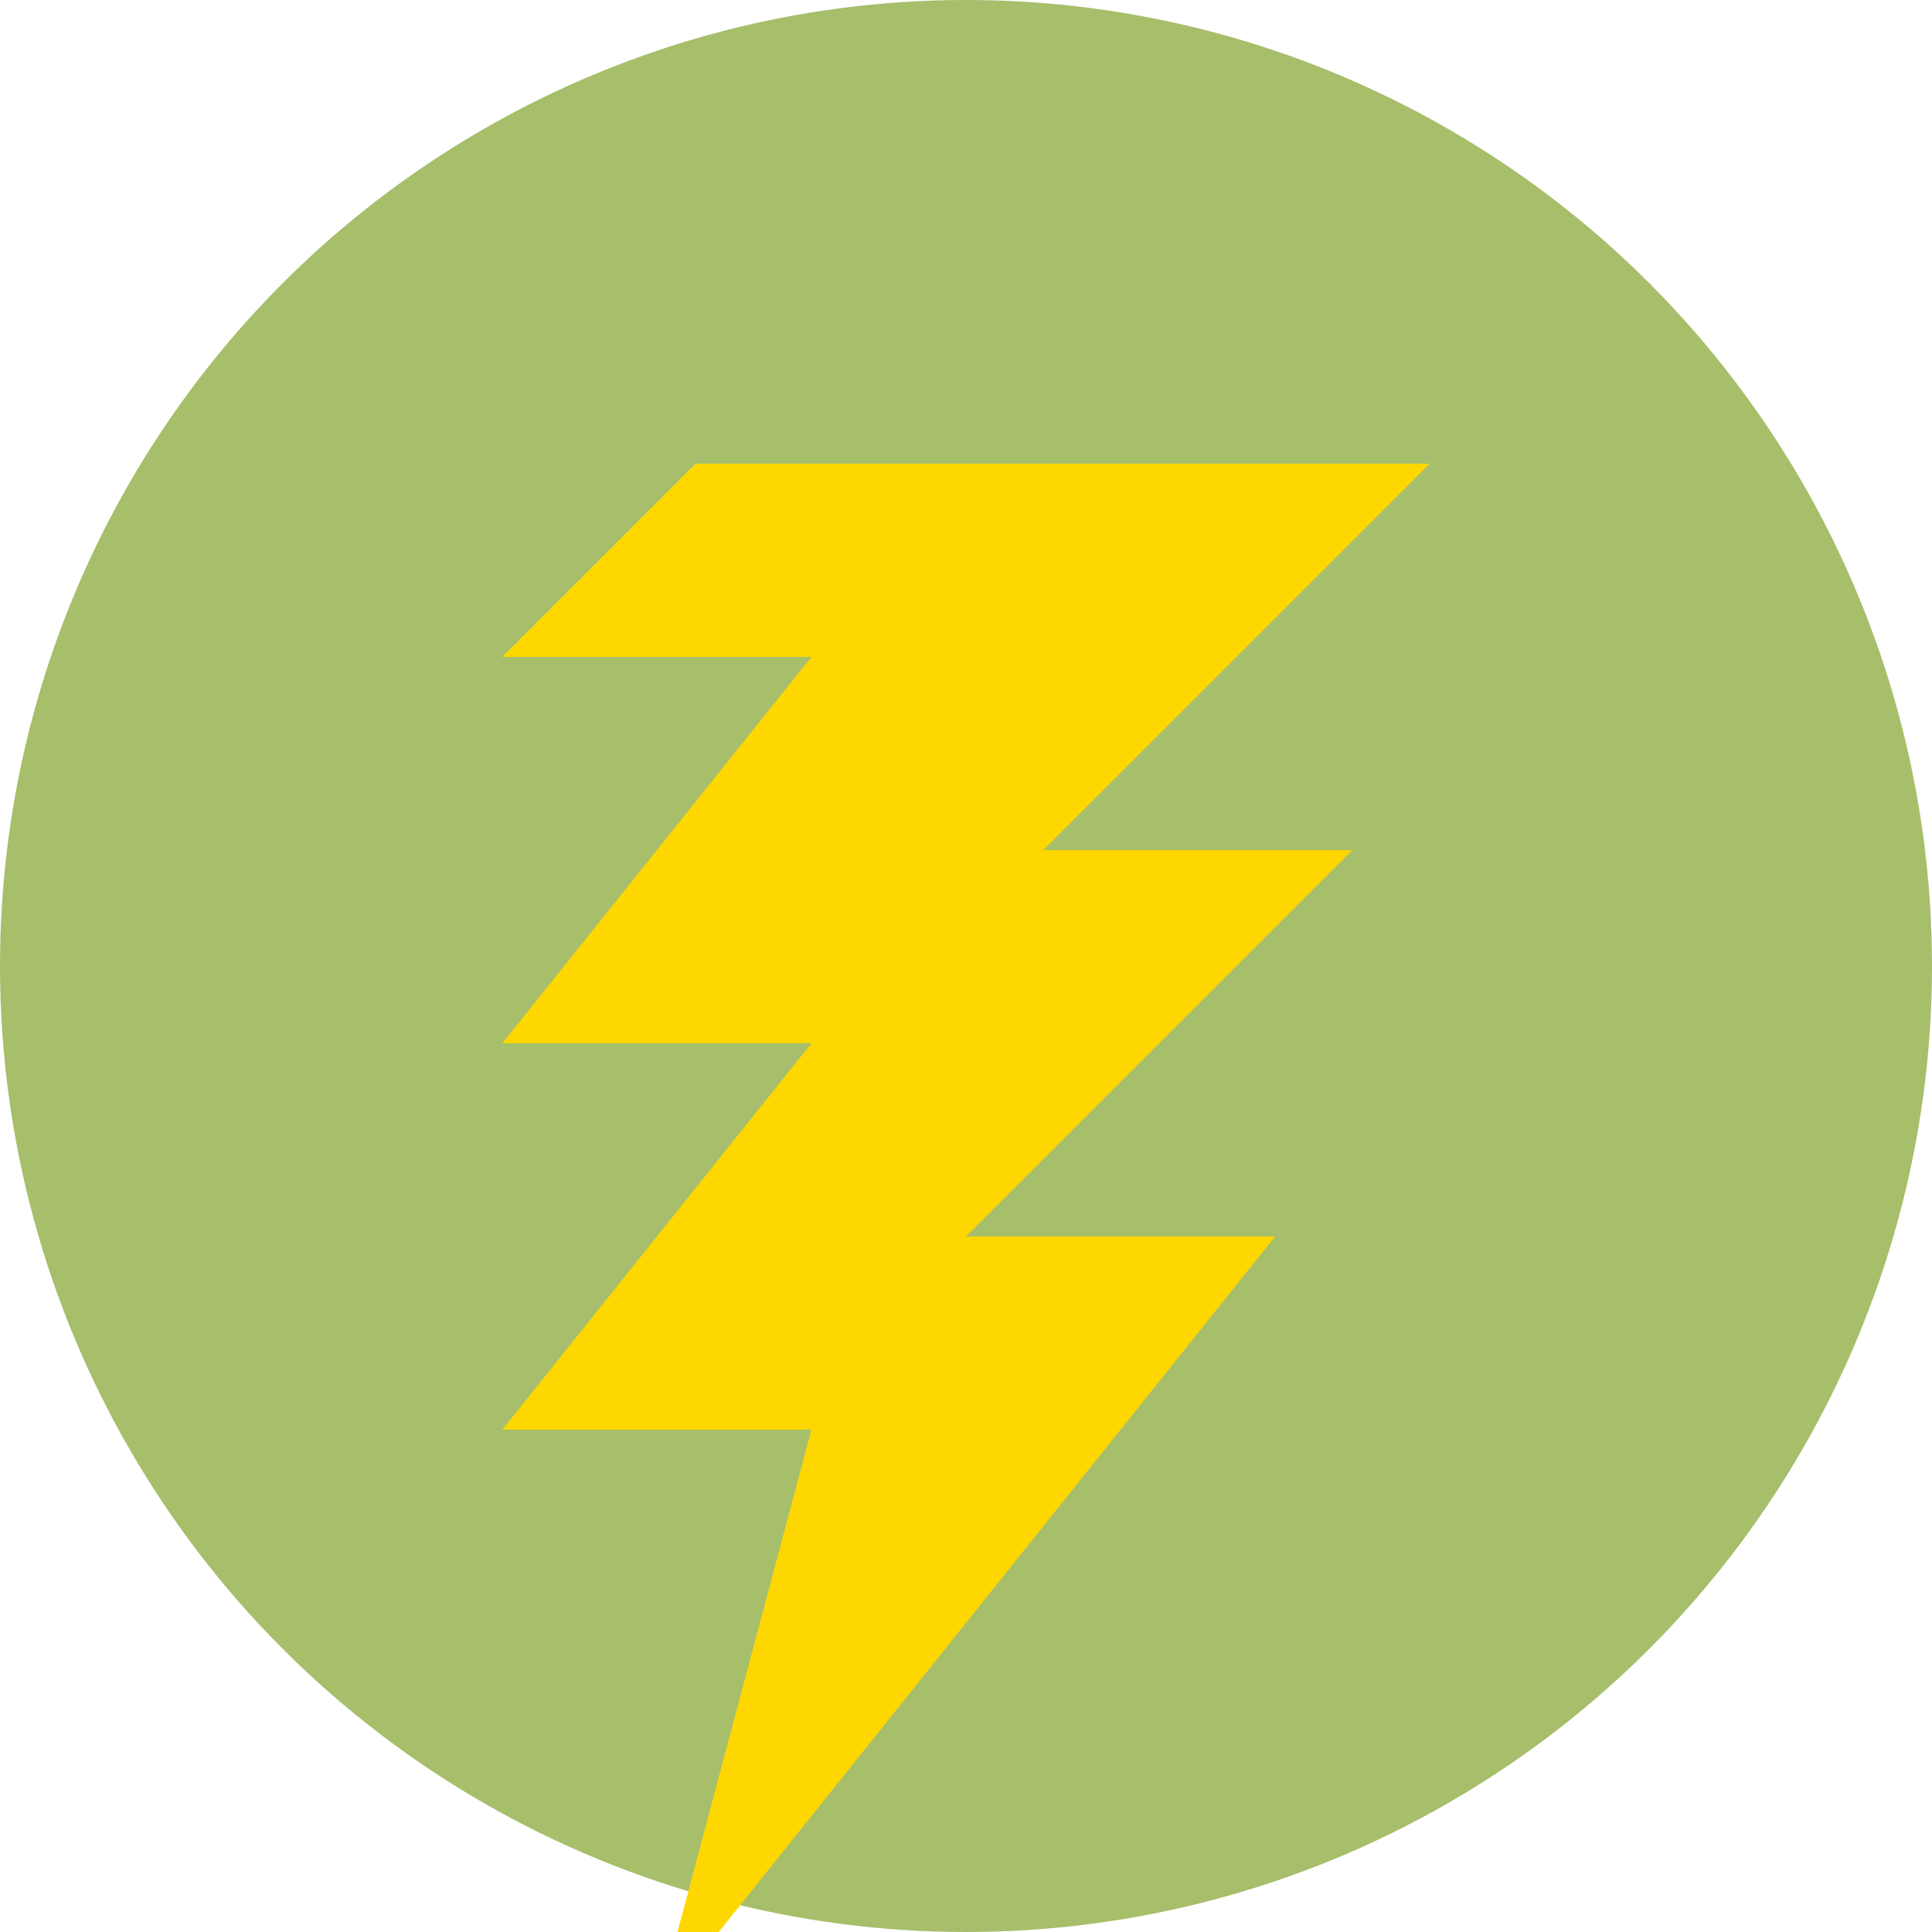 <svg width="100" height="100" viewBox="0 0 100 100" fill="none" xmlns="http://www.w3.org/2000/svg">
    <circle cx="50" cy="50" r="50" fill="#A7BE6B"></circle>
        <path transform="scale(2)"
            d="M22,12
                h15 l-10,10 h8 l-10,10 h8 l-16,20
                l4,-15 h-8 l8,-10, h-8 l8,-10 h-8 l5,-5
                
                 Z"
            fill="gold"></path>
</svg>
